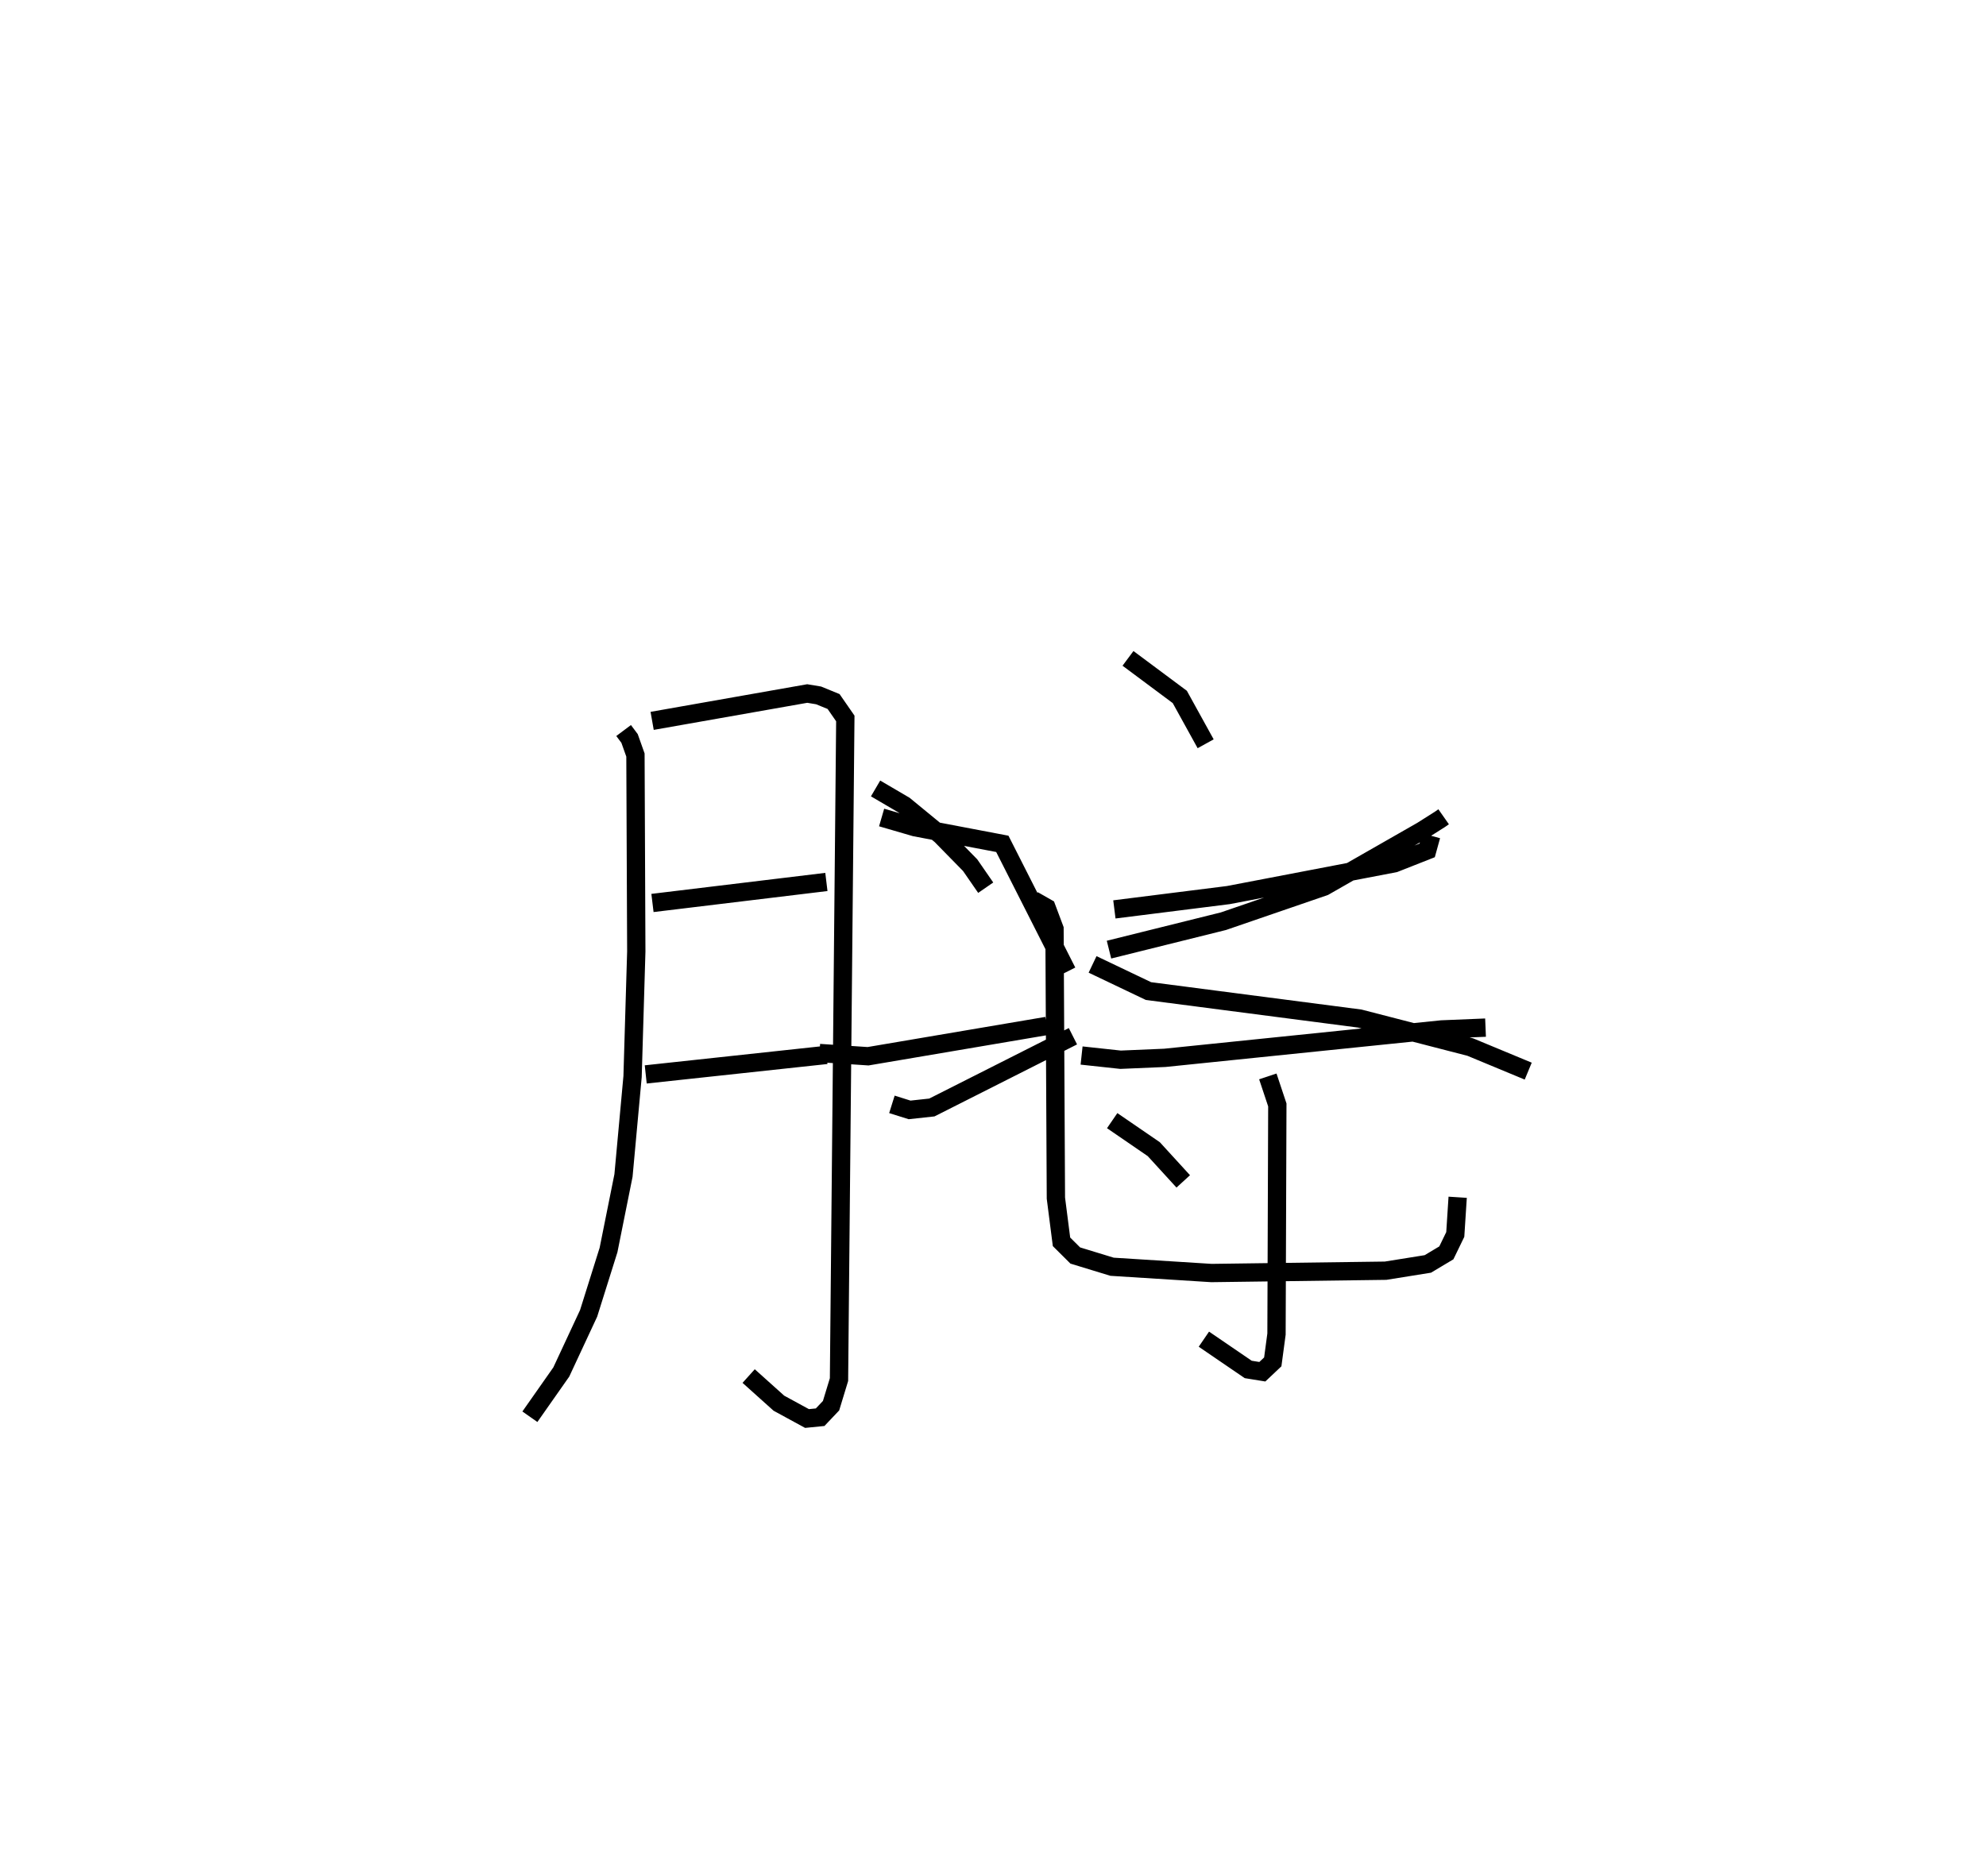 <?xml version="1.0" encoding="utf-8" ?>
<svg baseProfile="full" height="102.484" version="1.1" width="108.462" xmlns="http://www.w3.org/2000/svg" xmlns:ev="http://www.w3.org/2001/xml-events" xmlns:xlink="http://www.w3.org/1999/xlink"><defs /><rect fill="white" height="102.484" width="108.462" x="0" y="0" /><path d="M25,25 m0.0,0.0 m9.058,14.904 l0.325,0.435 0.321,0.904 l0.046,10.731 -0.203,6.831 l-0.496,5.405 -0.817,4.069 l-1.087,3.461 -1.493,3.204 l-1.715,2.444 m6.677,-38.011 l8.47,-1.494 0.622,0.103 l0.817,0.334 0.641,0.925 l-0.345,36.114 -0.434,1.426 l-0.596,0.629 -0.717,0.071 l-1.535,-0.836 -1.652,-1.483 m-5.253,-25.842 l9.498,-1.148 m-9.866,10.513 l9.871,-1.065 m16.467,-21.661 l2.829,2.107 1.412,2.558 m12.997,3.987 l-0.201,0.141 -0.982,0.621 l-5.339,3.052 -5.505,1.891 l-6.249,1.553 m-1.497,5.784 l2.129,0.23 2.418,-0.103 l15.117,-1.552 2.397,-0.099 m-24.699,-6.964 l0.727,0.415 0.432,1.153 l0.076,14.71 0.306,2.386 l0.752,0.748 2.01,0.614 l5.428,0.343 9.509,-0.127 l2.308,-0.37 1.011,-0.605 l0.487,-1.005 0.131,-2.032 m-31.79,-22.331 l1.571,0.921 1.993,1.636 l1.601,1.634 0.85,1.23 m-9.077,9.031 l2.652,0.176 9.763,-1.656 m-9.023,-11.385 l1.826,0.532 4.766,0.907 l3.538,6.982 m-9.568,7.248 l0.965,0.303 1.217,-0.132 l7.704,-3.892 m19.568,-10.95 l-0.22,0.797 -1.786,0.704 l-9.073,1.738 -6.225,0.783 m-1.191,3.004 l3.053,1.457 11.539,1.501 l6.036,1.558 3.164,1.314 m-14.221,0.289 l0.519,1.558 -0.045,12.515 l-0.204,1.52 -0.57,0.538 l-0.772,-0.125 -2.42,-1.653 m-5.008,-11.937 l2.272,1.558 1.609,1.76 " fill="none" stroke="black" stroke-width="1" /></svg>